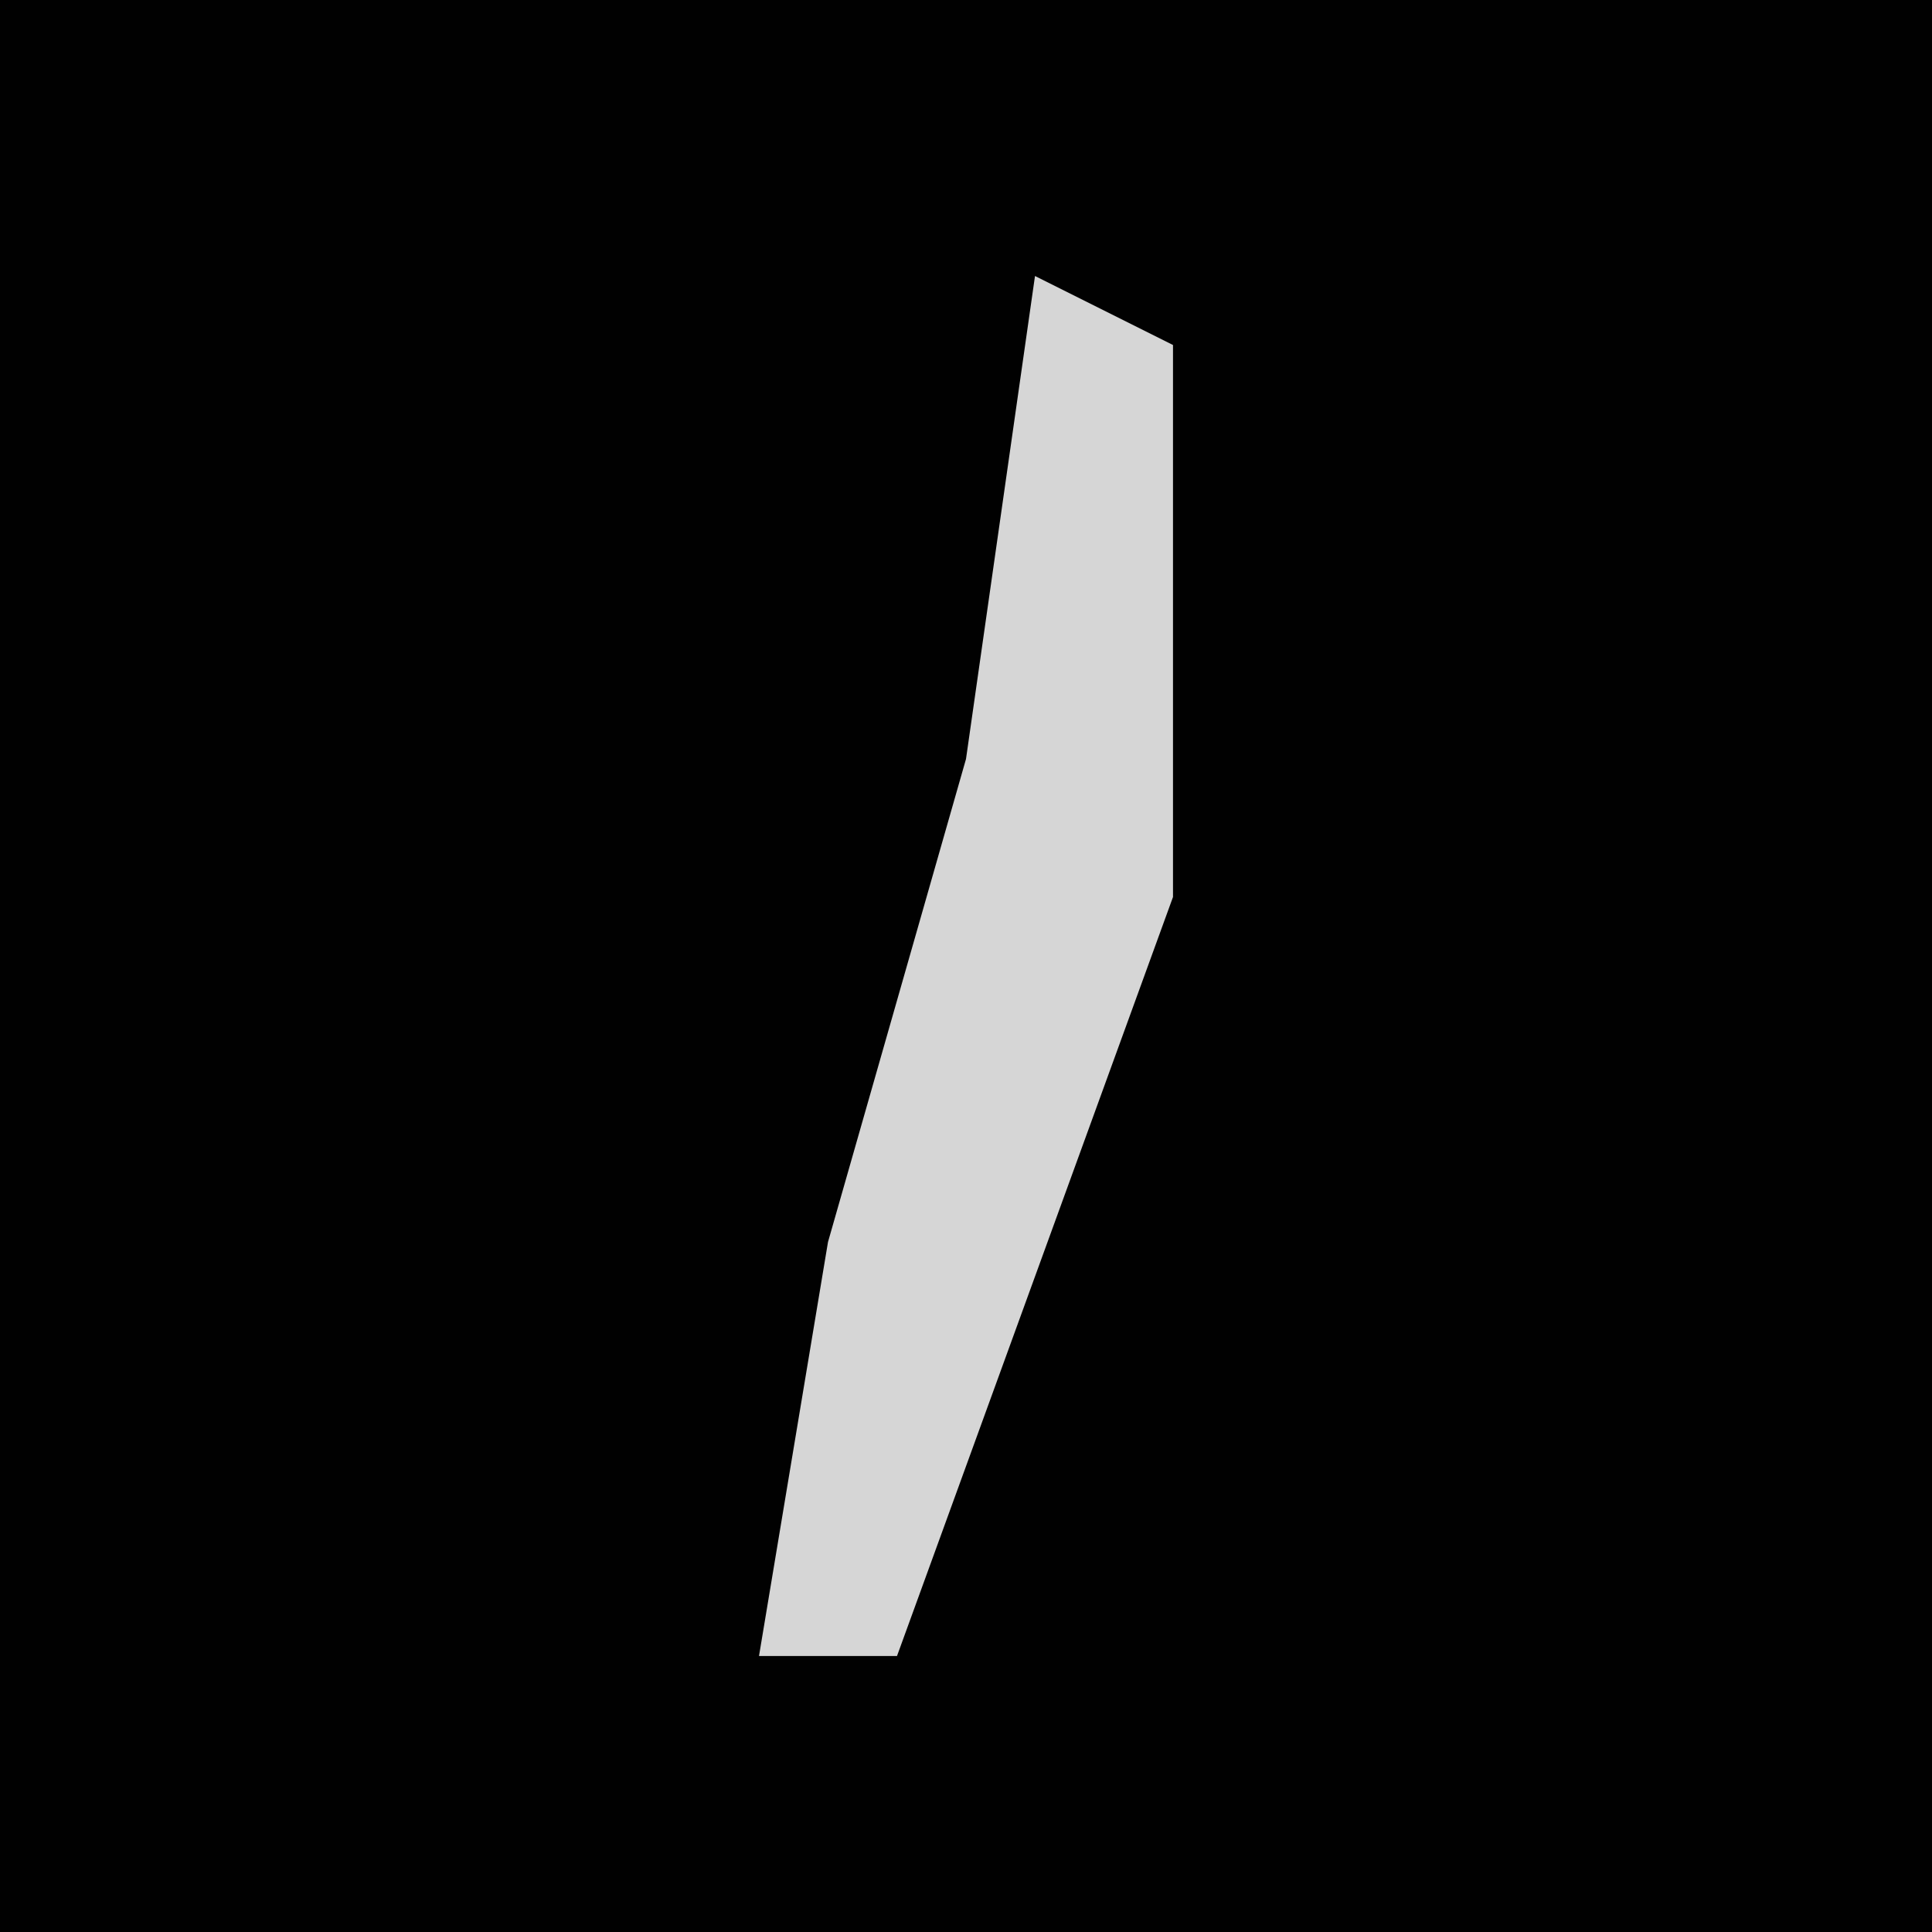 <?xml version="1.0" encoding="UTF-8"?>
<svg version="1.1" xmlns="http://www.w3.org/2000/svg" width="28" height="28">
<path d="M0,0 L28,0 L28,28 L0,28 Z " fill="#010101" transform="translate(0,0)"/>
<path d="M0,0 L2,1 L2,9 L-2,20 L-4,20 L-3,14 L-1,7 Z " fill="#D6D6D6" transform="translate(15,4)"/>
</svg>
